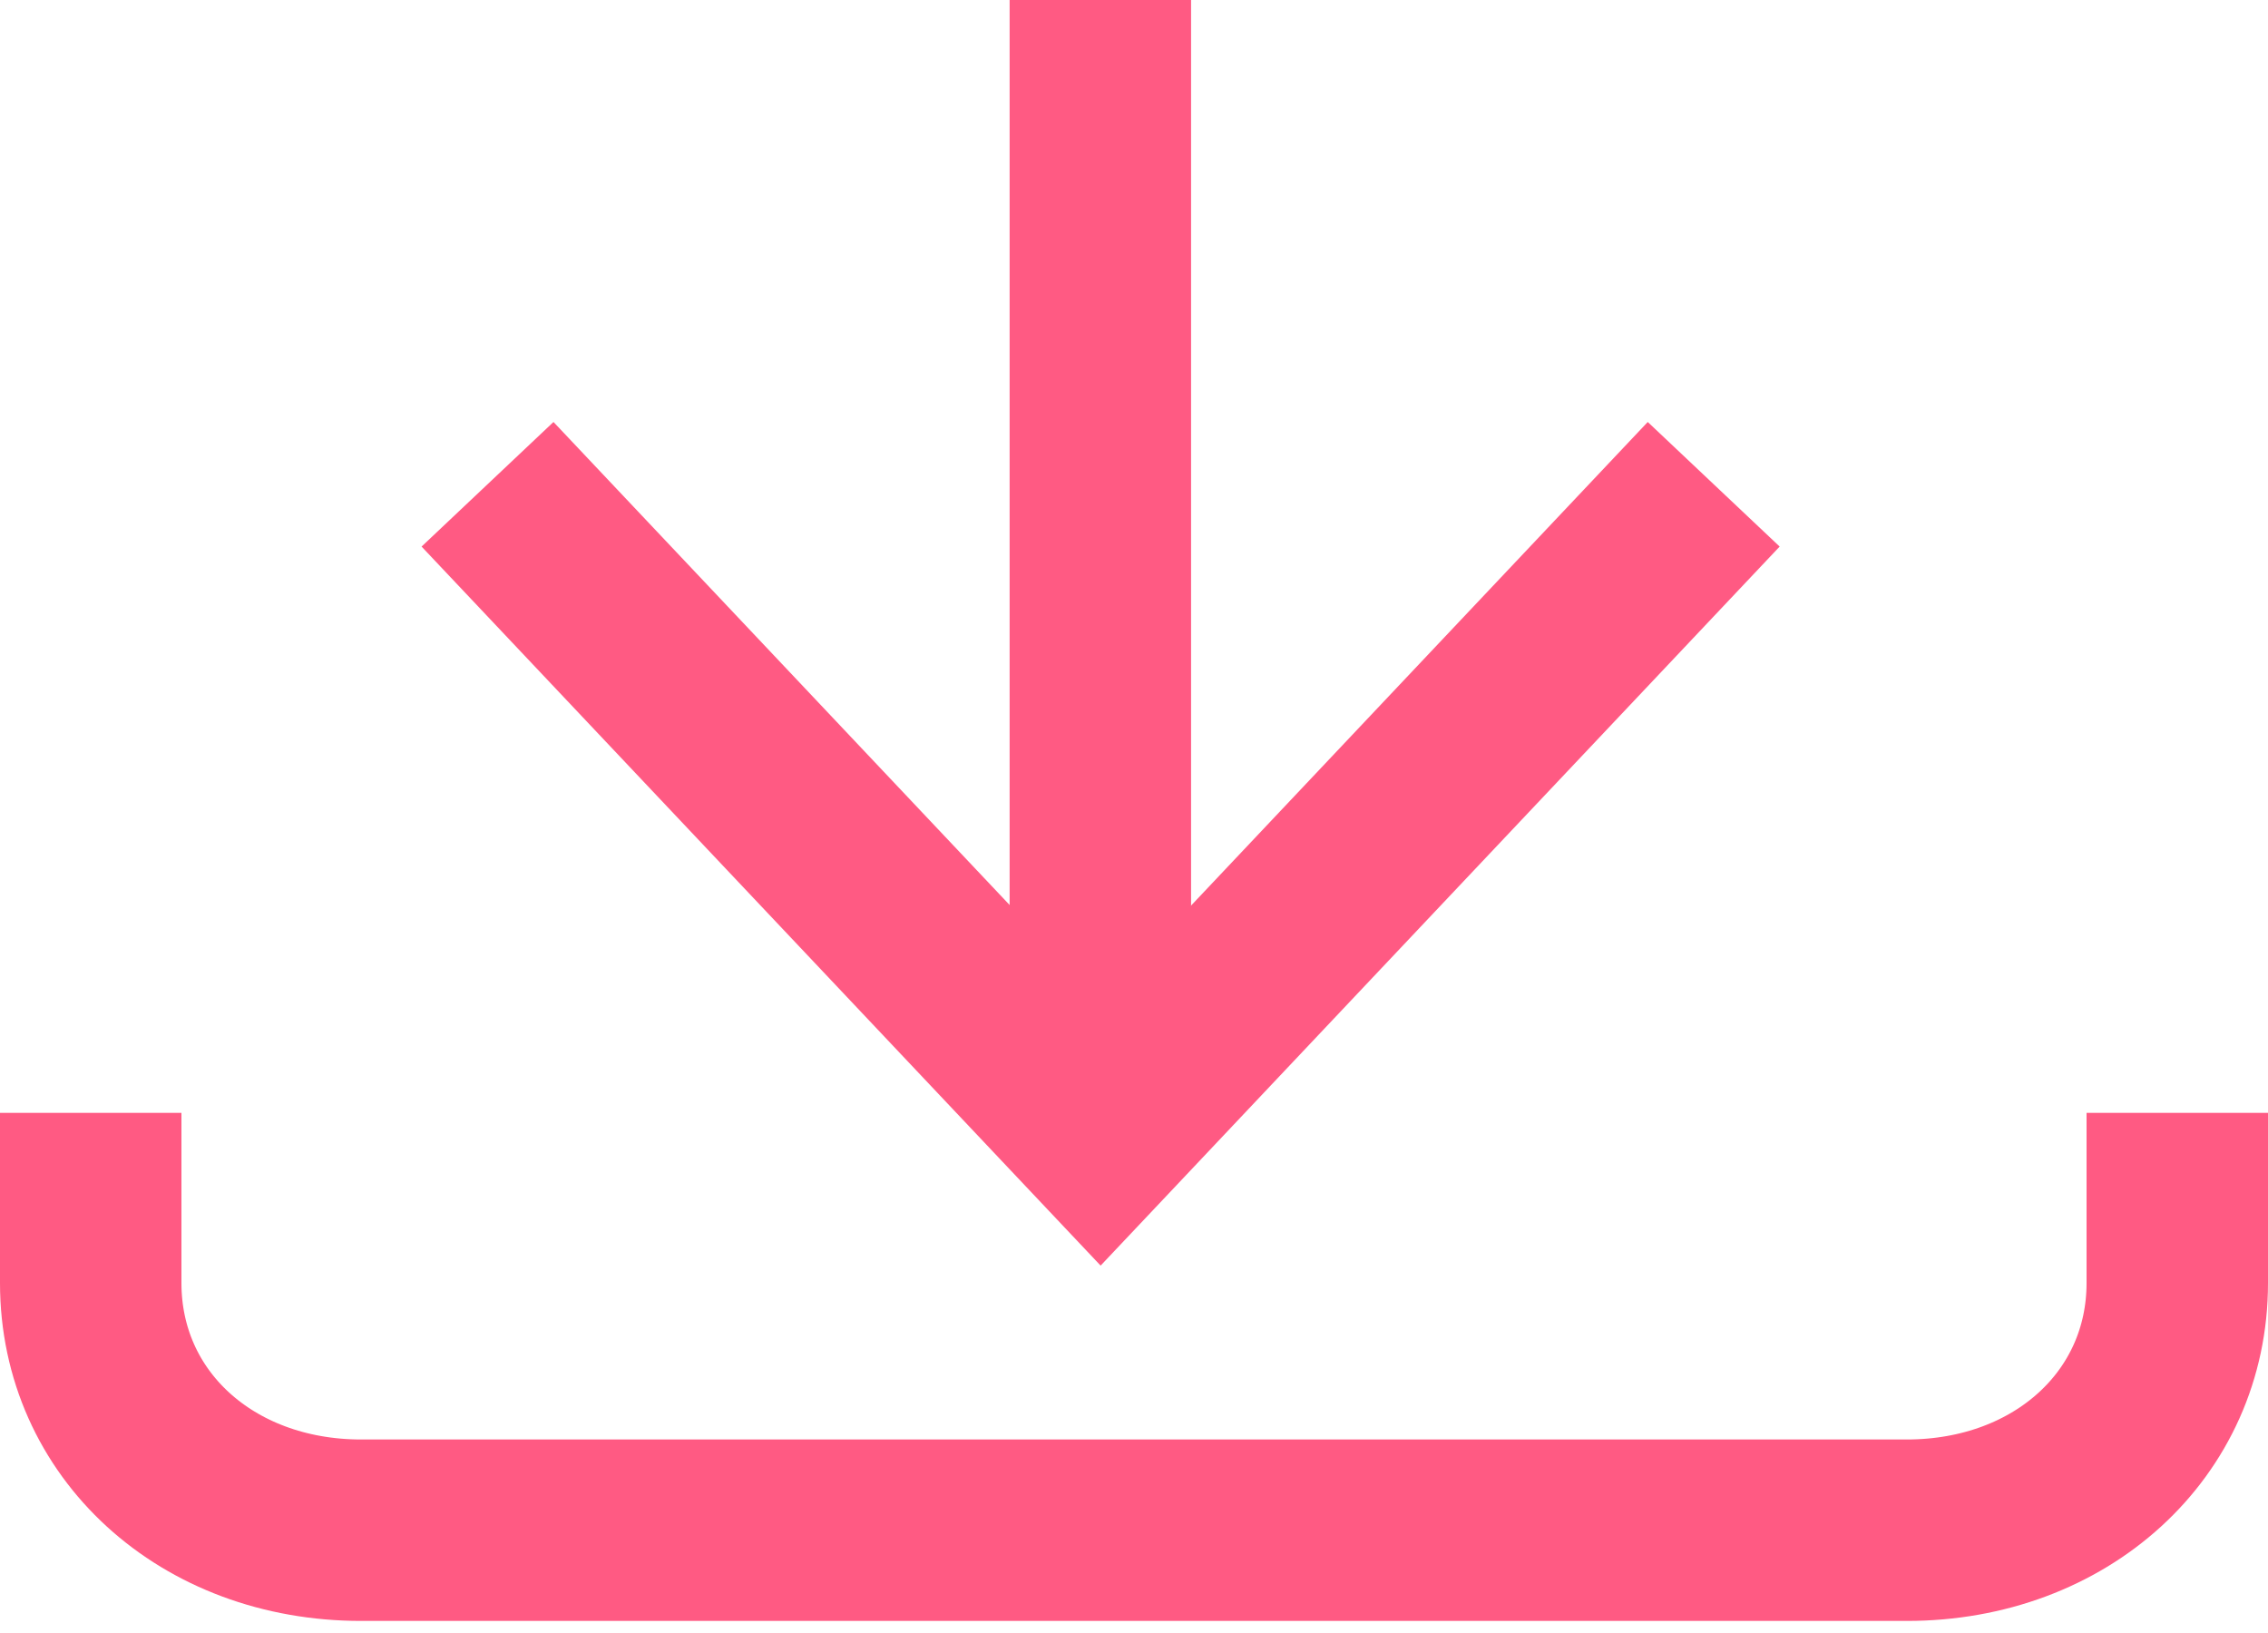 <svg width="25" height="18" viewBox="0 0 25 18" fill="none" xmlns="http://www.w3.org/2000/svg">
<path d="M24 12.267V14.142C24 15.699 22.718 16.867 21.018 16.867H3.981C2.278 16.867 1 15.699 1 14.142V12.267" stroke="#FF5A83" stroke-width="2" stroke-miterlimit="10"/>
<path d="M12.129 12.267V0" stroke="#FF5A83" stroke-width="2" stroke-miterlimit="10"/>
<path d="M18.89 5.338L12.132 12.494L5.374 5.338" stroke="#FF5A83" stroke-width="2" stroke-miterlimit="10"/>
</svg>
